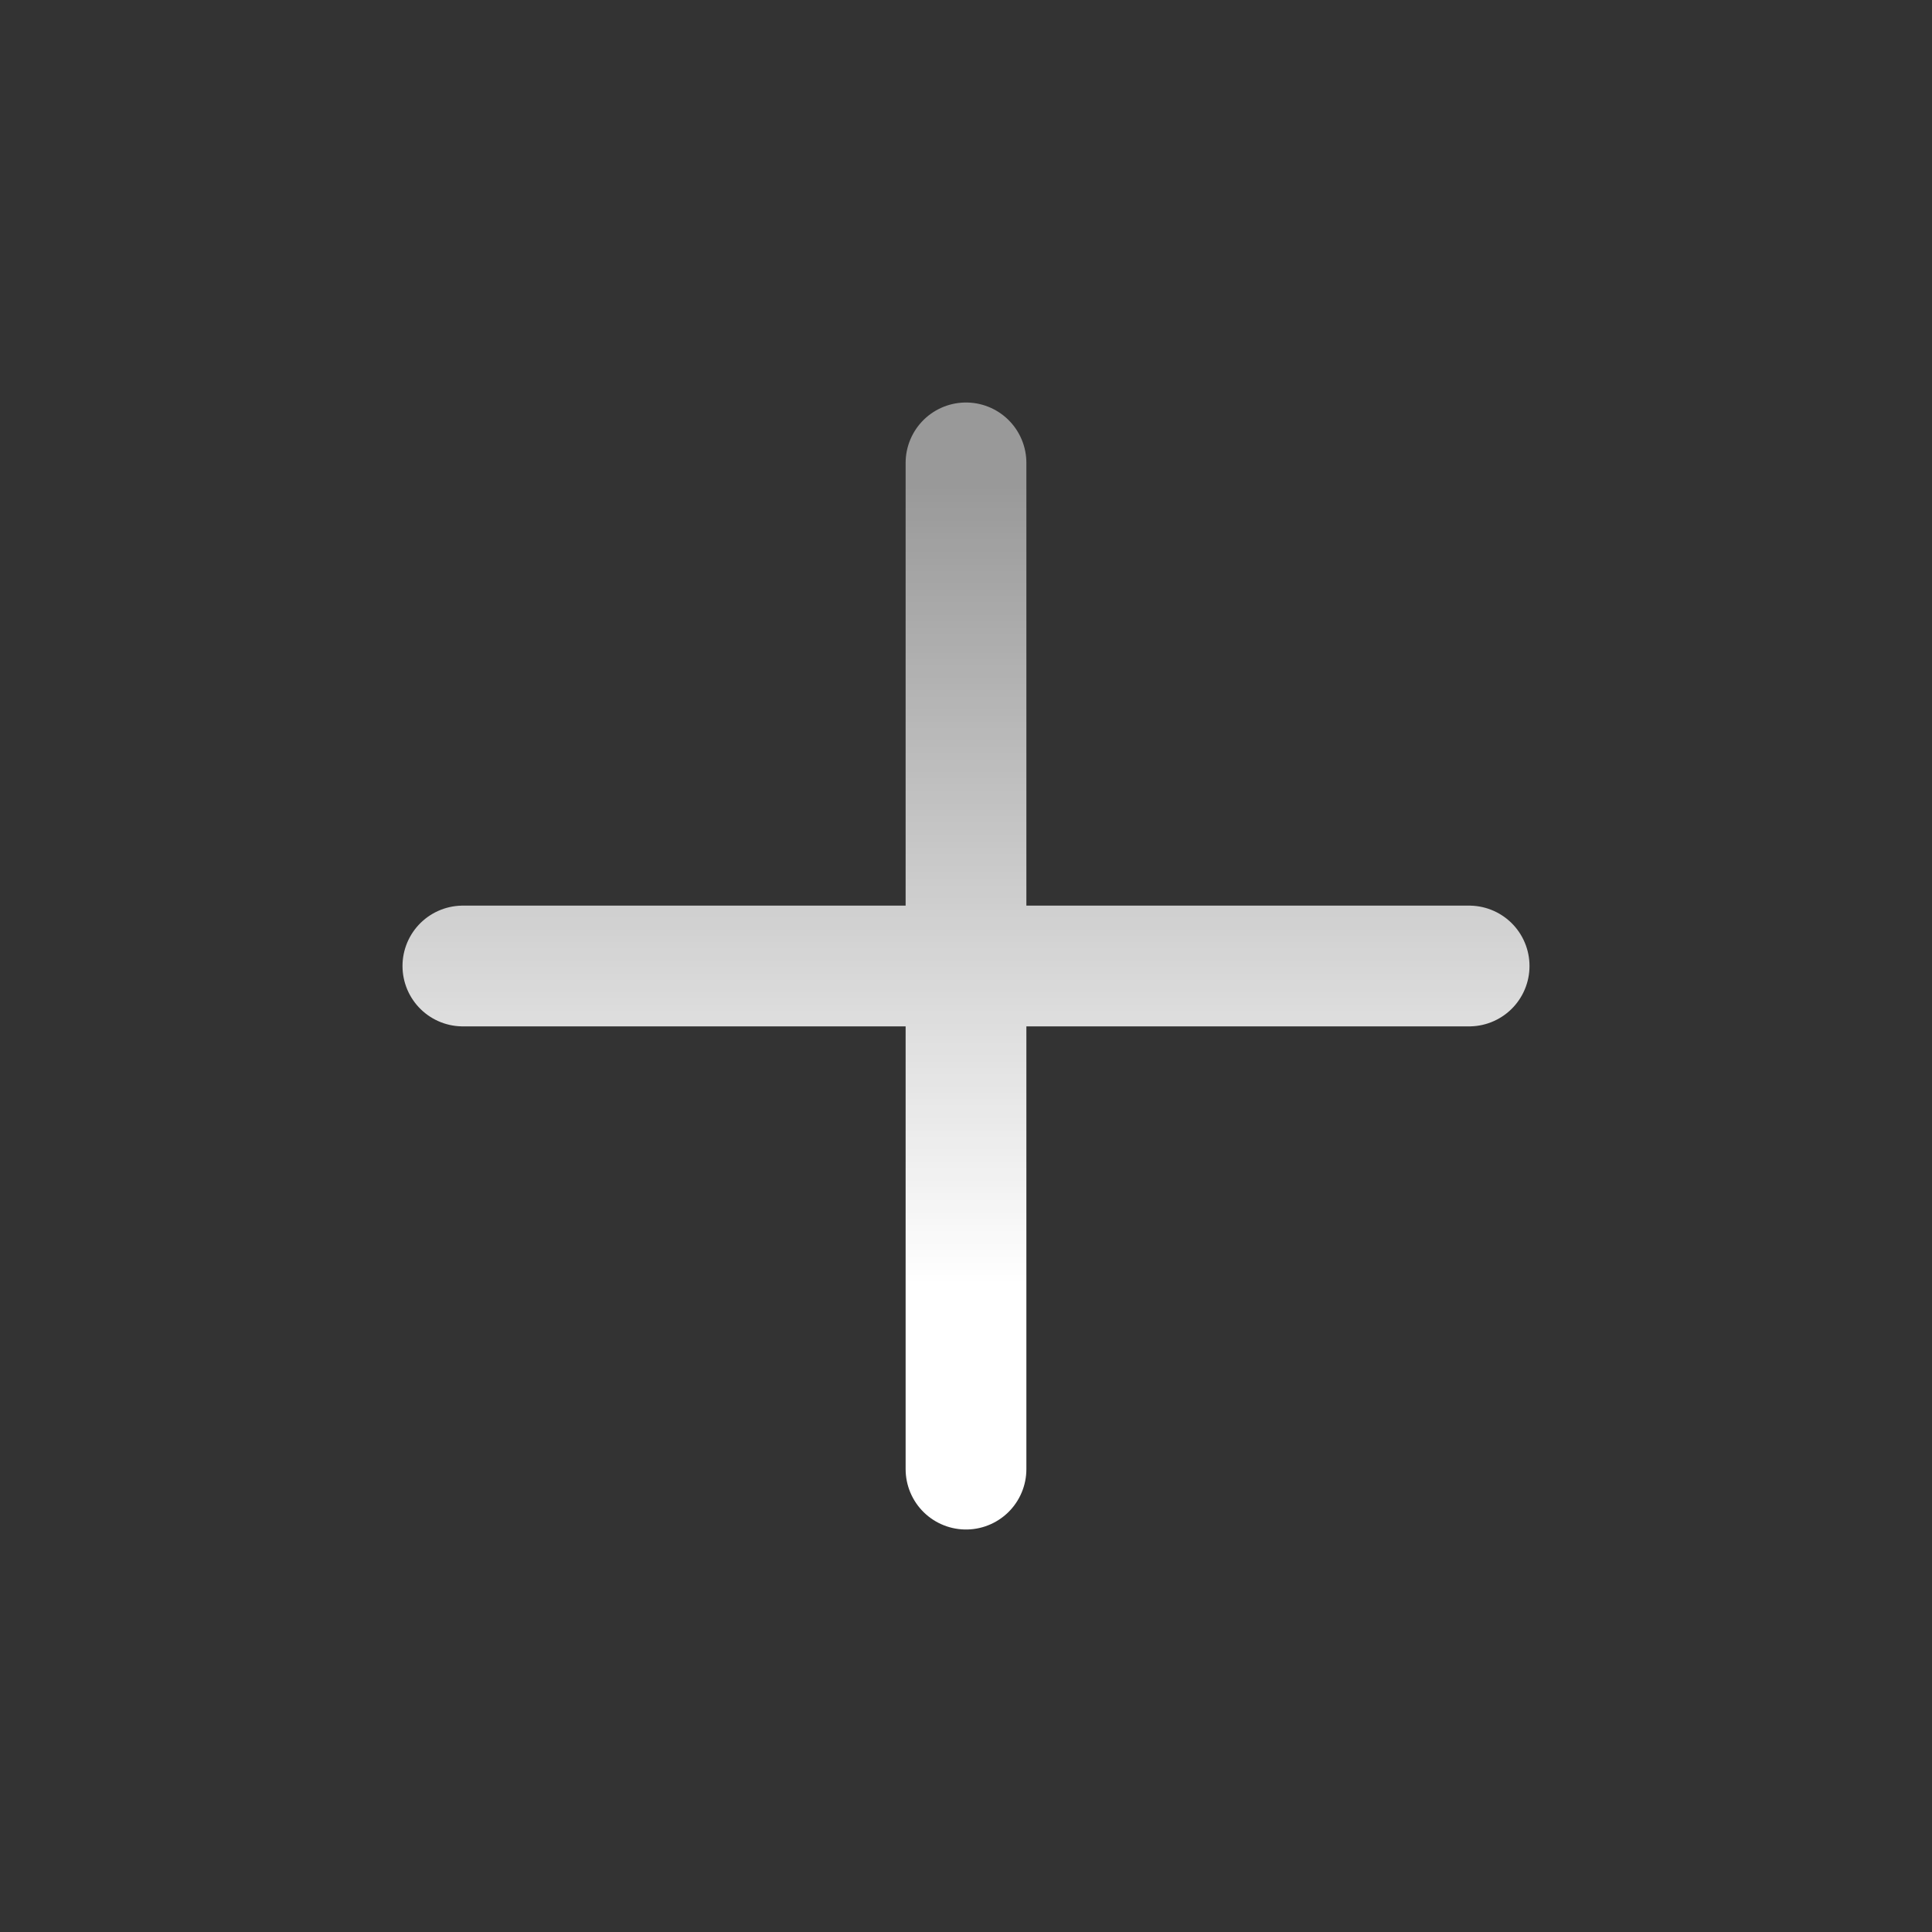 <svg width="24" height="24" viewBox="0 0 24 24" fill="none" xmlns="http://www.w3.org/2000/svg">
<rect x="0" y="0" width="24" height="24" fill="#333333" stroke="none"/>
<path d="M12 5.75V18.25M18.25 12H5.75" stroke="url(#paint0_linear_411_24813)" stroke-width="1.5" stroke-linecap="round" stroke-linejoin="round"/>
<defs>
<linearGradient id="paint0_linear_411_24813" x1="12" y1="6" x2="12" y2="19" gradientUnits="userSpaceOnUse">
<stop stop-color="white" stop-opacity="0.5"/>
<stop offset="0.766" stop-color="white"/>
</linearGradient>
</defs>
</svg>
